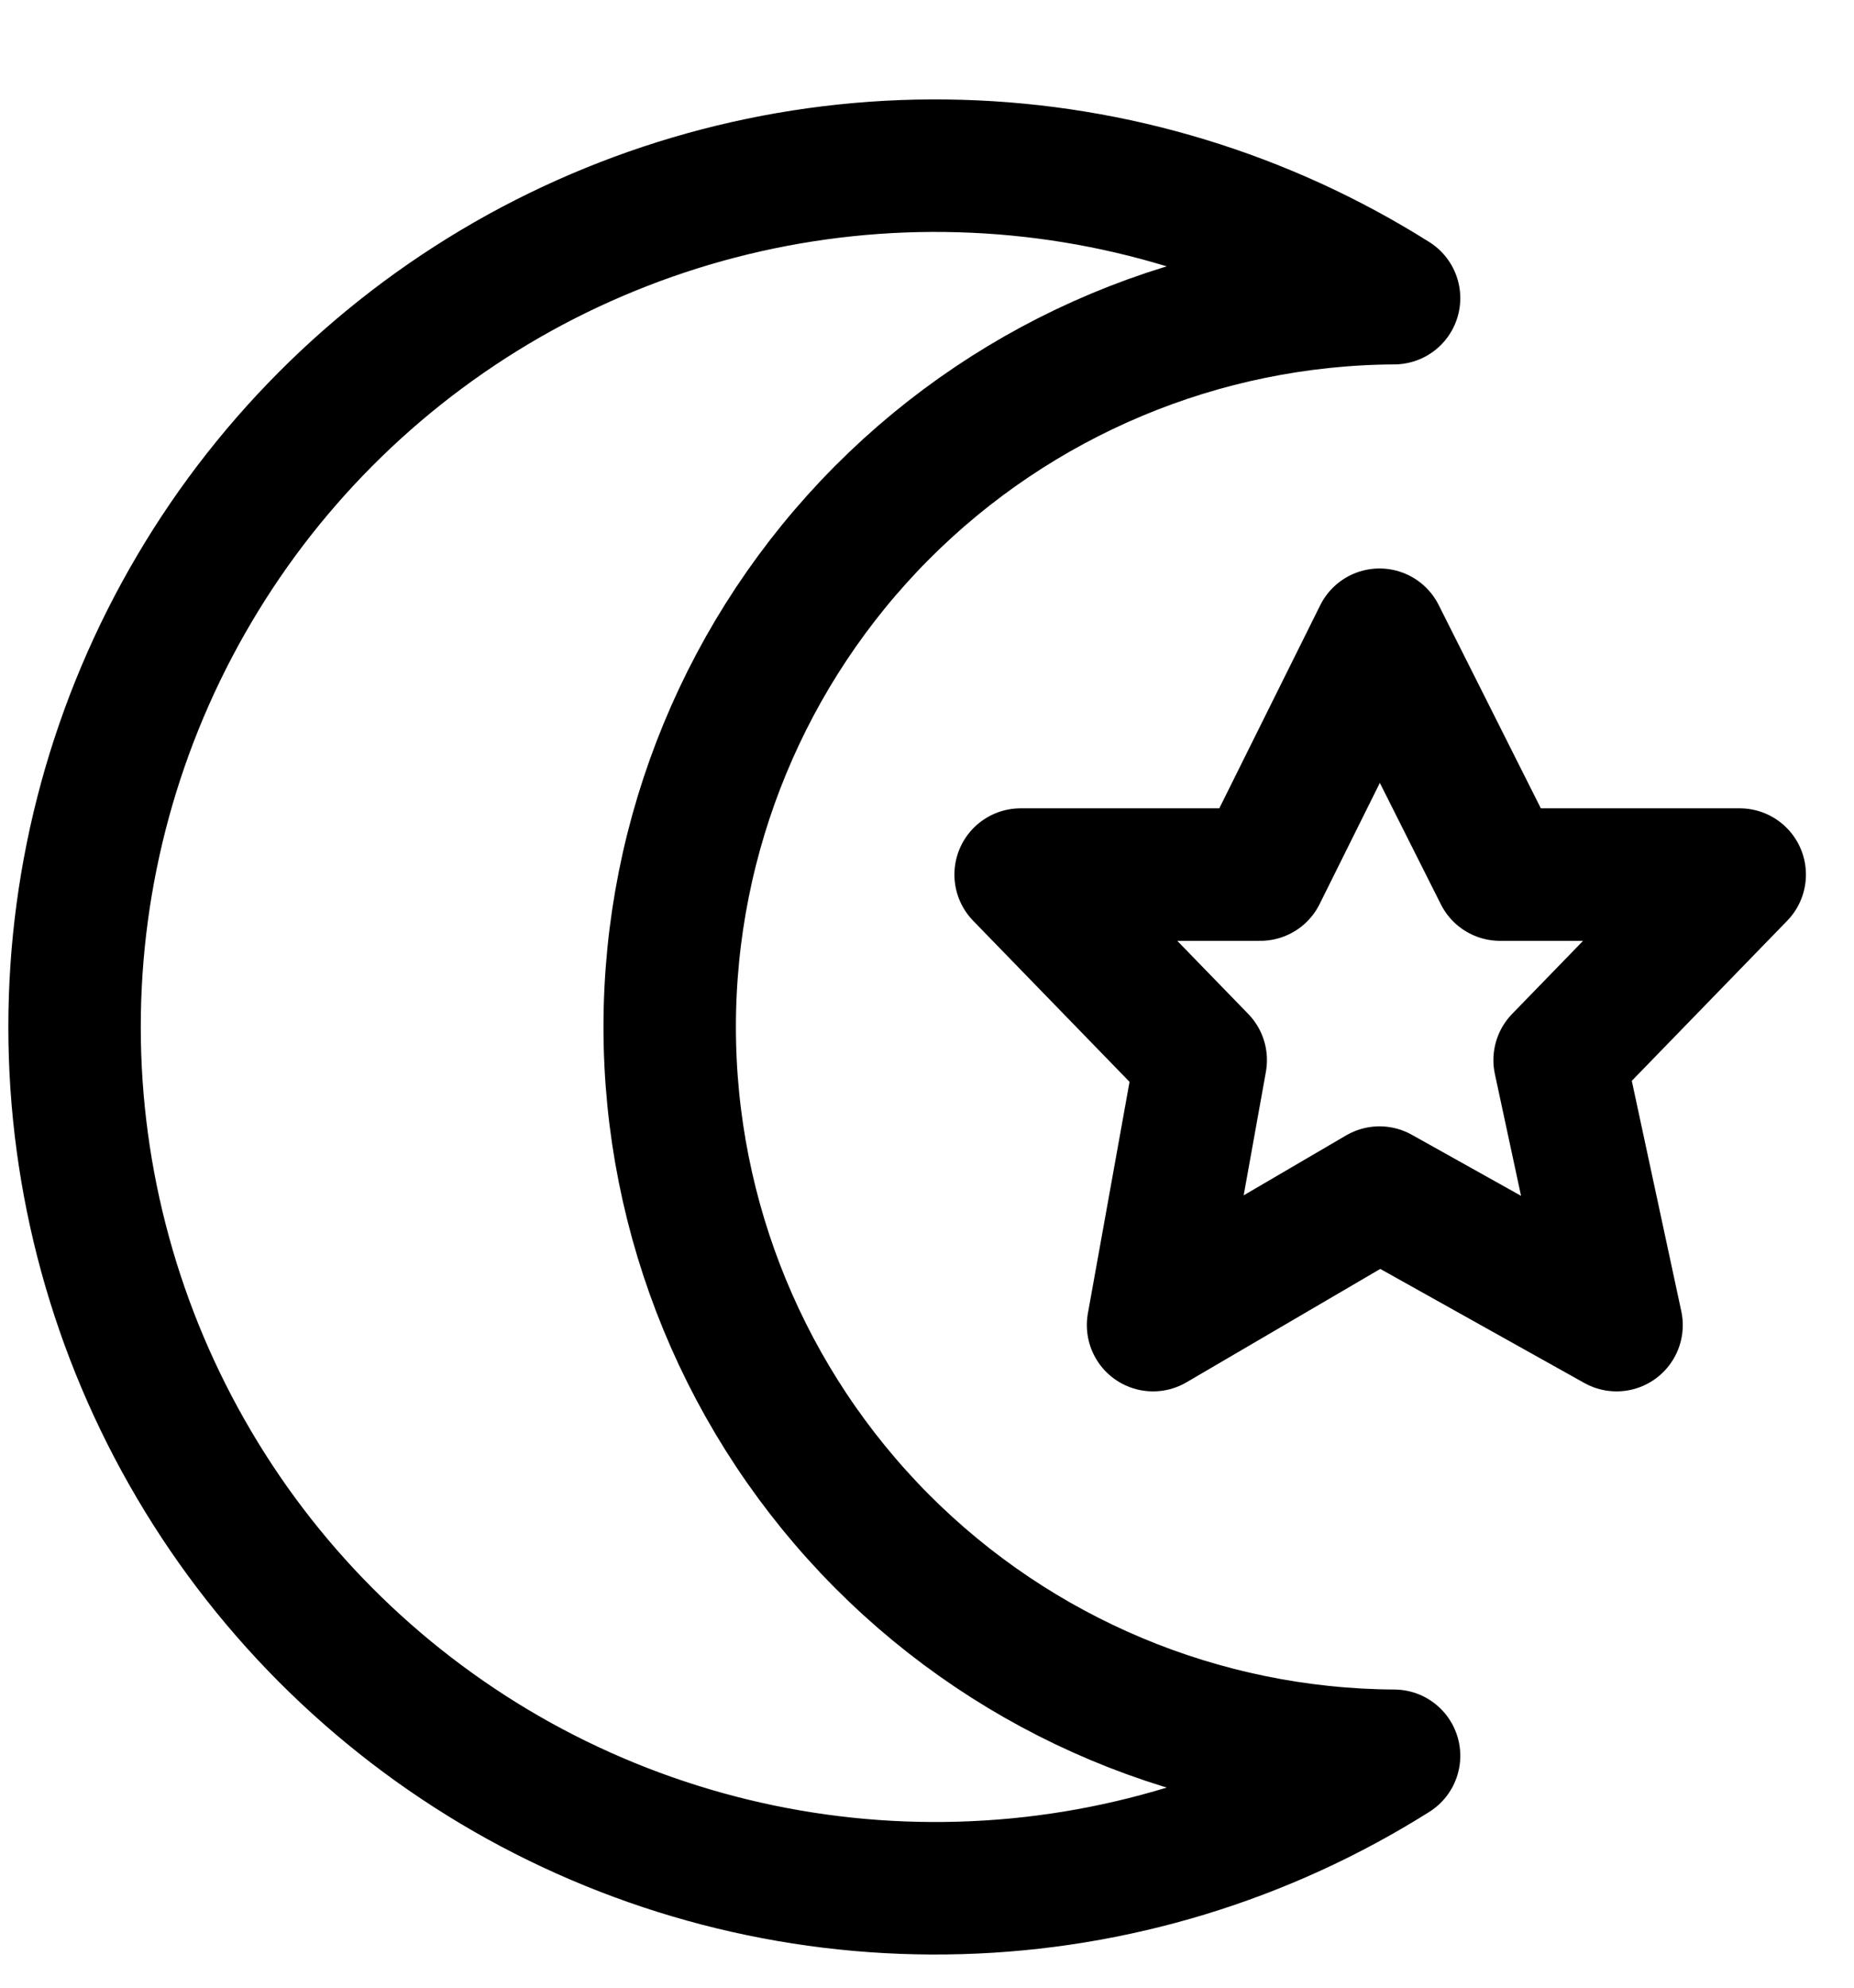 <svg width="14" height="15" viewBox="0 0 14 15" fill="none" xmlns="http://www.w3.org/2000/svg">
<path d="M5.057 7.75C5.057 6.296 5.633 4.902 6.658 3.871C7.683 2.841 9.074 2.258 10.527 2.25C9.544 1.631 8.412 1.286 7.251 1.253C6.089 1.219 4.94 1.498 3.922 2.059C2.905 2.621 2.056 3.445 1.466 4.446C0.875 5.447 0.563 6.588 0.563 7.75C0.563 8.912 0.875 10.053 1.466 11.054C2.056 12.055 2.905 12.879 3.922 13.441C4.94 14.002 6.089 14.281 7.251 14.247C8.412 14.214 9.544 13.869 10.527 13.25C9.074 13.242 7.683 12.659 6.658 11.629C5.633 10.598 5.057 9.204 5.057 7.75V7.75Z" stroke="#000001" stroke-linecap="round" stroke-linejoin="round"/>
<path d="M10.417 4.79L11.327 6.6H13.137L11.777 8L12.207 10L10.417 9L8.707 10L9.067 8L7.707 6.6H9.517L10.417 4.79Z" stroke="#000001" stroke-linecap="round" stroke-linejoin="round"/>
</svg>
